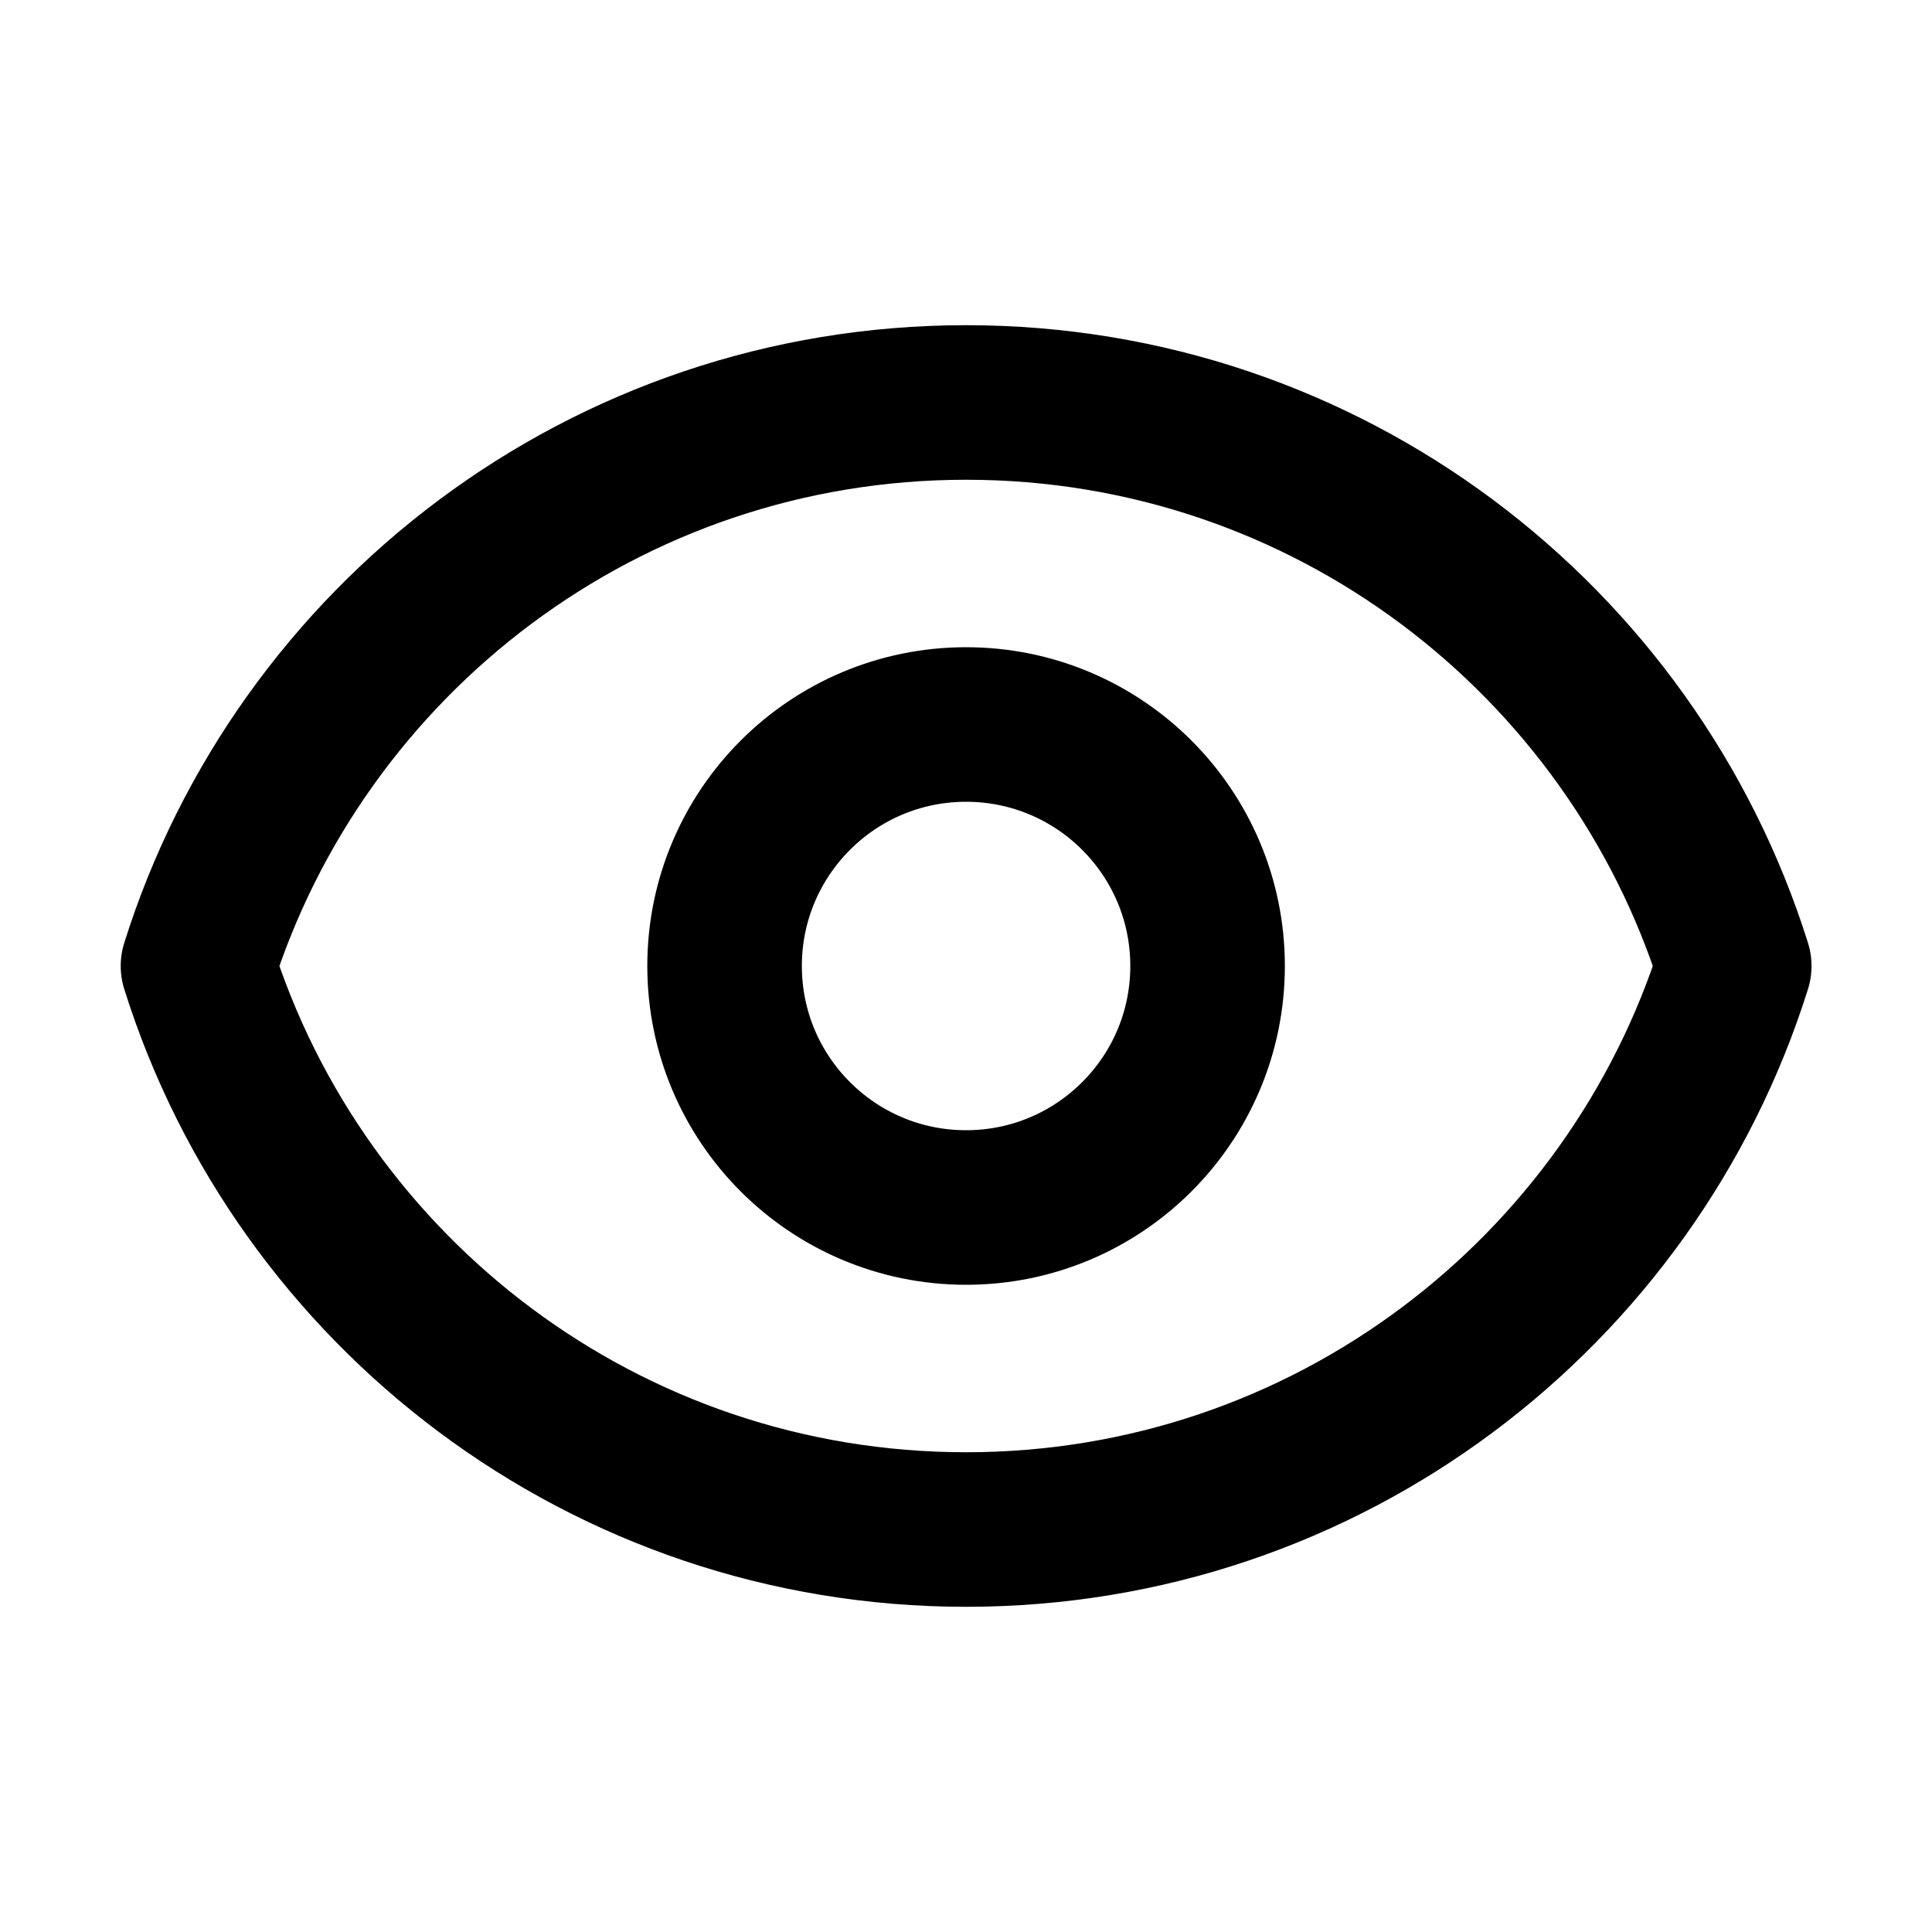 <svg width="25" height="25" viewBox="0 0 25 25" fill="none" xmlns="http://www.w3.org/2000/svg">
<path d="M15.626 12.5C15.626 14.226 14.227 15.625 12.501 15.625C10.775 15.625 9.376 14.226 9.376 12.5C9.376 10.774 10.775 9.375 12.501 9.375C14.227 9.375 15.626 10.774 15.626 12.5Z" stroke="black" stroke-width="2" stroke-linecap="round" stroke-linejoin="round"/>
<path d="M12.501 5.208C7.837 5.208 3.889 8.274 2.562 12.5C3.889 16.726 7.837 19.792 12.501 19.792C17.166 19.792 21.114 16.726 22.441 12.5C21.114 8.274 17.166 5.208 12.501 5.208Z" stroke="black" stroke-width="2" stroke-linecap="round" stroke-linejoin="round"/>
</svg>
